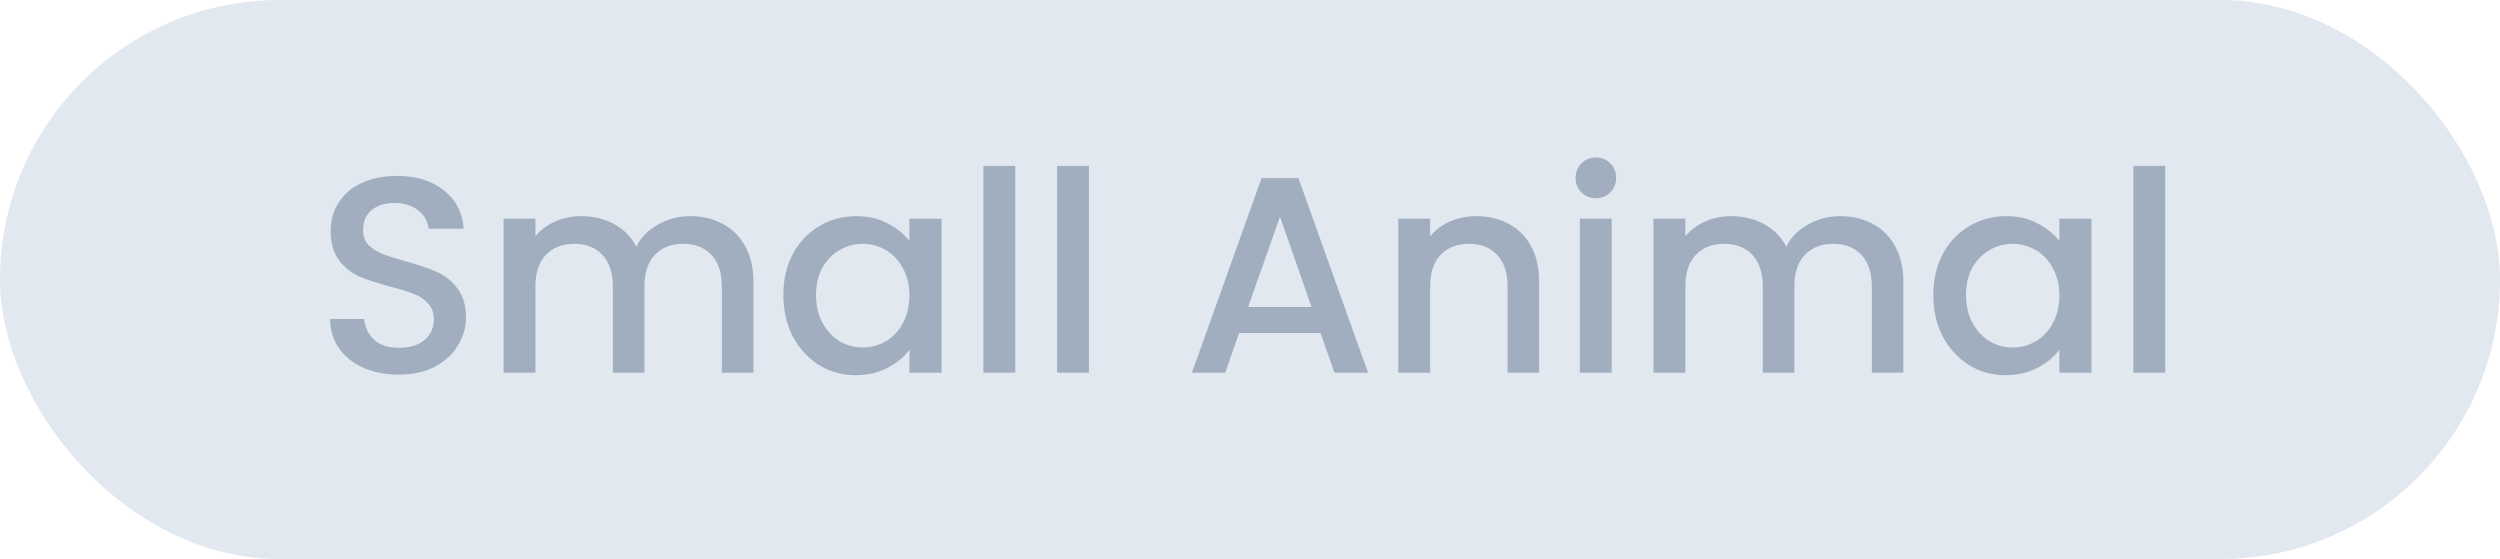 <svg width="161" height="36" viewBox="0 0 161 36" fill="none" xmlns="http://www.w3.org/2000/svg">
<rect width="161" height="36" rx="18" fill="#E2E8F0"/>
<path d="M25.688 24.126C24.848 24.126 24.092 23.982 23.42 23.694C22.748 23.394 22.22 22.974 21.836 22.434C21.452 21.894 21.26 21.264 21.26 20.544H23.456C23.504 21.084 23.714 21.528 24.086 21.876C24.47 22.224 25.004 22.398 25.688 22.398C26.396 22.398 26.948 22.23 27.344 21.894C27.74 21.546 27.938 21.102 27.938 20.562C27.938 20.142 27.812 19.8 27.56 19.536C27.32 19.272 27.014 19.068 26.642 18.924C26.282 18.78 25.778 18.624 25.13 18.456C24.314 18.24 23.648 18.024 23.132 17.808C22.628 17.58 22.196 17.232 21.836 16.764C21.476 16.296 21.296 15.672 21.296 14.892C21.296 14.172 21.476 13.542 21.836 13.002C22.196 12.462 22.7 12.048 23.348 11.76C23.996 11.472 24.746 11.328 25.598 11.328C26.81 11.328 27.8 11.634 28.568 12.246C29.348 12.846 29.78 13.674 29.864 14.73H27.596C27.56 14.274 27.344 13.884 26.948 13.56C26.552 13.236 26.03 13.074 25.382 13.074C24.794 13.074 24.314 13.224 23.942 13.524C23.57 13.824 23.384 14.256 23.384 14.82C23.384 15.204 23.498 15.522 23.726 15.774C23.966 16.014 24.266 16.206 24.626 16.35C24.986 16.494 25.478 16.65 26.102 16.818C26.93 17.046 27.602 17.274 28.118 17.502C28.646 17.73 29.09 18.084 29.45 18.564C29.822 19.032 30.008 19.662 30.008 20.454C30.008 21.09 29.834 21.69 29.486 22.254C29.15 22.818 28.652 23.274 27.992 23.622C27.344 23.958 26.576 24.126 25.688 24.126ZM44.435 13.92C45.215 13.92 45.911 14.082 46.523 14.406C47.147 14.73 47.633 15.21 47.981 15.846C48.341 16.482 48.521 17.25 48.521 18.15V24H46.487V18.456C46.487 17.568 46.265 16.89 45.821 16.422C45.377 15.942 44.771 15.702 44.003 15.702C43.235 15.702 42.623 15.942 42.167 16.422C41.723 16.89 41.501 17.568 41.501 18.456V24H39.467V18.456C39.467 17.568 39.245 16.89 38.801 16.422C38.357 15.942 37.751 15.702 36.983 15.702C36.215 15.702 35.603 15.942 35.147 16.422C34.703 16.89 34.481 17.568 34.481 18.456L34.481 24L32.429 24L32.429 14.082H34.481V15.216C34.817 14.808 35.243 14.49 35.759 14.262C36.275 14.034 36.827 13.92 37.415 13.92C38.207 13.92 38.915 14.088 39.539 14.424C40.163 14.76 40.643 15.246 40.979 15.882C41.279 15.282 41.747 14.808 42.383 14.46C43.019 14.1 43.703 13.92 44.435 13.92ZM50.448 18.996C50.448 18 50.652 17.118 51.06 16.35C51.48 15.582 52.044 14.988 52.752 14.568C53.472 14.136 54.264 13.92 55.128 13.92C55.908 13.92 56.586 14.076 57.162 14.388C57.75 14.688 58.218 15.066 58.566 15.522V14.082L60.636 14.082L60.636 24H58.566V22.524C58.218 22.992 57.744 23.382 57.144 23.694C56.544 24.006 55.86 24.162 55.092 24.162C54.24 24.162 53.46 23.946 52.752 23.514C52.044 23.07 51.48 22.458 51.06 21.678C50.652 20.886 50.448 19.992 50.448 18.996ZM58.566 19.032C58.566 18.348 58.422 17.754 58.134 17.25C57.858 16.746 57.492 16.362 57.036 16.098C56.58 15.834 56.088 15.702 55.56 15.702C55.032 15.702 54.54 15.834 54.084 16.098C53.628 16.35 53.256 16.728 52.968 17.232C52.692 17.724 52.554 18.312 52.554 18.996C52.554 19.68 52.692 20.28 52.968 20.796C53.256 21.312 53.628 21.708 54.084 21.984C54.552 22.248 55.044 22.38 55.56 22.38C56.088 22.38 56.58 22.248 57.036 21.984C57.492 21.72 57.858 21.336 58.134 20.832C58.422 20.316 58.566 19.716 58.566 19.032ZM65.383 10.68V24H63.331L63.331 10.68H65.383ZM70.129 10.68V24H68.078V10.68H70.129ZM85.041 21.444H79.803L78.903 24L76.761 24L81.243 11.472L83.619 11.472L88.101 24H85.941L85.041 21.444ZM84.465 19.77L82.431 13.956L80.379 19.77H84.465ZM95.054 13.92C95.834 13.92 96.53 14.082 97.142 14.406C97.766 14.73 98.252 15.21 98.6 15.846C98.948 16.482 99.122 17.25 99.122 18.15V24H97.088V18.456C97.088 17.568 96.866 16.89 96.422 16.422C95.978 15.942 95.372 15.702 94.604 15.702C93.836 15.702 93.224 15.942 92.768 16.422C92.324 16.89 92.102 17.568 92.102 18.456V24H90.05V14.082L92.102 14.082V15.216C92.438 14.808 92.864 14.49 93.38 14.262C93.908 14.034 94.466 13.92 95.054 13.92ZM102.784 12.768C102.412 12.768 102.1 12.642 101.848 12.39C101.596 12.138 101.47 11.826 101.47 11.454C101.47 11.082 101.596 10.77 101.848 10.518C102.1 10.266 102.412 10.14 102.784 10.14C103.144 10.14 103.45 10.266 103.702 10.518C103.954 10.77 104.08 11.082 104.08 11.454C104.08 11.826 103.954 12.138 103.702 12.39C103.45 12.642 103.144 12.768 102.784 12.768ZM103.792 14.082V24H101.74V14.082H103.792ZM118.492 13.92C119.272 13.92 119.968 14.082 120.58 14.406C121.204 14.73 121.69 15.21 122.038 15.846C122.398 16.482 122.578 17.25 122.578 18.15V24L120.544 24V18.456C120.544 17.568 120.322 16.89 119.878 16.422C119.434 15.942 118.828 15.702 118.06 15.702C117.292 15.702 116.68 15.942 116.224 16.422C115.78 16.89 115.558 17.568 115.558 18.456V24H113.524V18.456C113.524 17.568 113.302 16.89 112.858 16.422C112.414 15.942 111.808 15.702 111.04 15.702C110.272 15.702 109.66 15.942 109.204 16.422C108.76 16.89 108.538 17.568 108.538 18.456V24H106.486V14.082H108.538V15.216C108.874 14.808 109.3 14.49 109.816 14.262C110.332 14.034 110.884 13.92 111.472 13.92C112.264 13.92 112.972 14.088 113.596 14.424C114.22 14.76 114.7 15.246 115.036 15.882C115.336 15.282 115.804 14.808 116.44 14.46C117.076 14.1 117.76 13.92 118.492 13.92ZM124.505 18.996C124.505 18 124.709 17.118 125.117 16.35C125.537 15.582 126.101 14.988 126.809 14.568C127.529 14.136 128.321 13.92 129.185 13.92C129.965 13.92 130.643 14.076 131.219 14.388C131.807 14.688 132.275 15.066 132.623 15.522V14.082L134.693 14.082V24H132.623V22.524C132.275 22.992 131.801 23.382 131.201 23.694C130.601 24.006 129.917 24.162 129.149 24.162C128.297 24.162 127.517 23.946 126.809 23.514C126.101 23.07 125.537 22.458 125.117 21.678C124.709 20.886 124.505 19.992 124.505 18.996ZM132.623 19.032C132.623 18.348 132.479 17.754 132.191 17.25C131.915 16.746 131.549 16.362 131.093 16.098C130.637 15.834 130.145 15.702 129.617 15.702C129.089 15.702 128.597 15.834 128.141 16.098C127.685 16.35 127.313 16.728 127.025 17.232C126.749 17.724 126.611 18.312 126.611 18.996C126.611 19.68 126.749 20.28 127.025 20.796C127.313 21.312 127.685 21.708 128.141 21.984C128.609 22.248 129.101 22.38 129.617 22.38C130.145 22.38 130.637 22.248 131.093 21.984C131.549 21.72 131.915 21.336 132.191 20.832C132.479 20.316 132.623 19.716 132.623 19.032ZM139.44 10.68V24L137.388 24V10.68L139.44 10.68Z" fill="#A0AEC0"/>
</svg>
